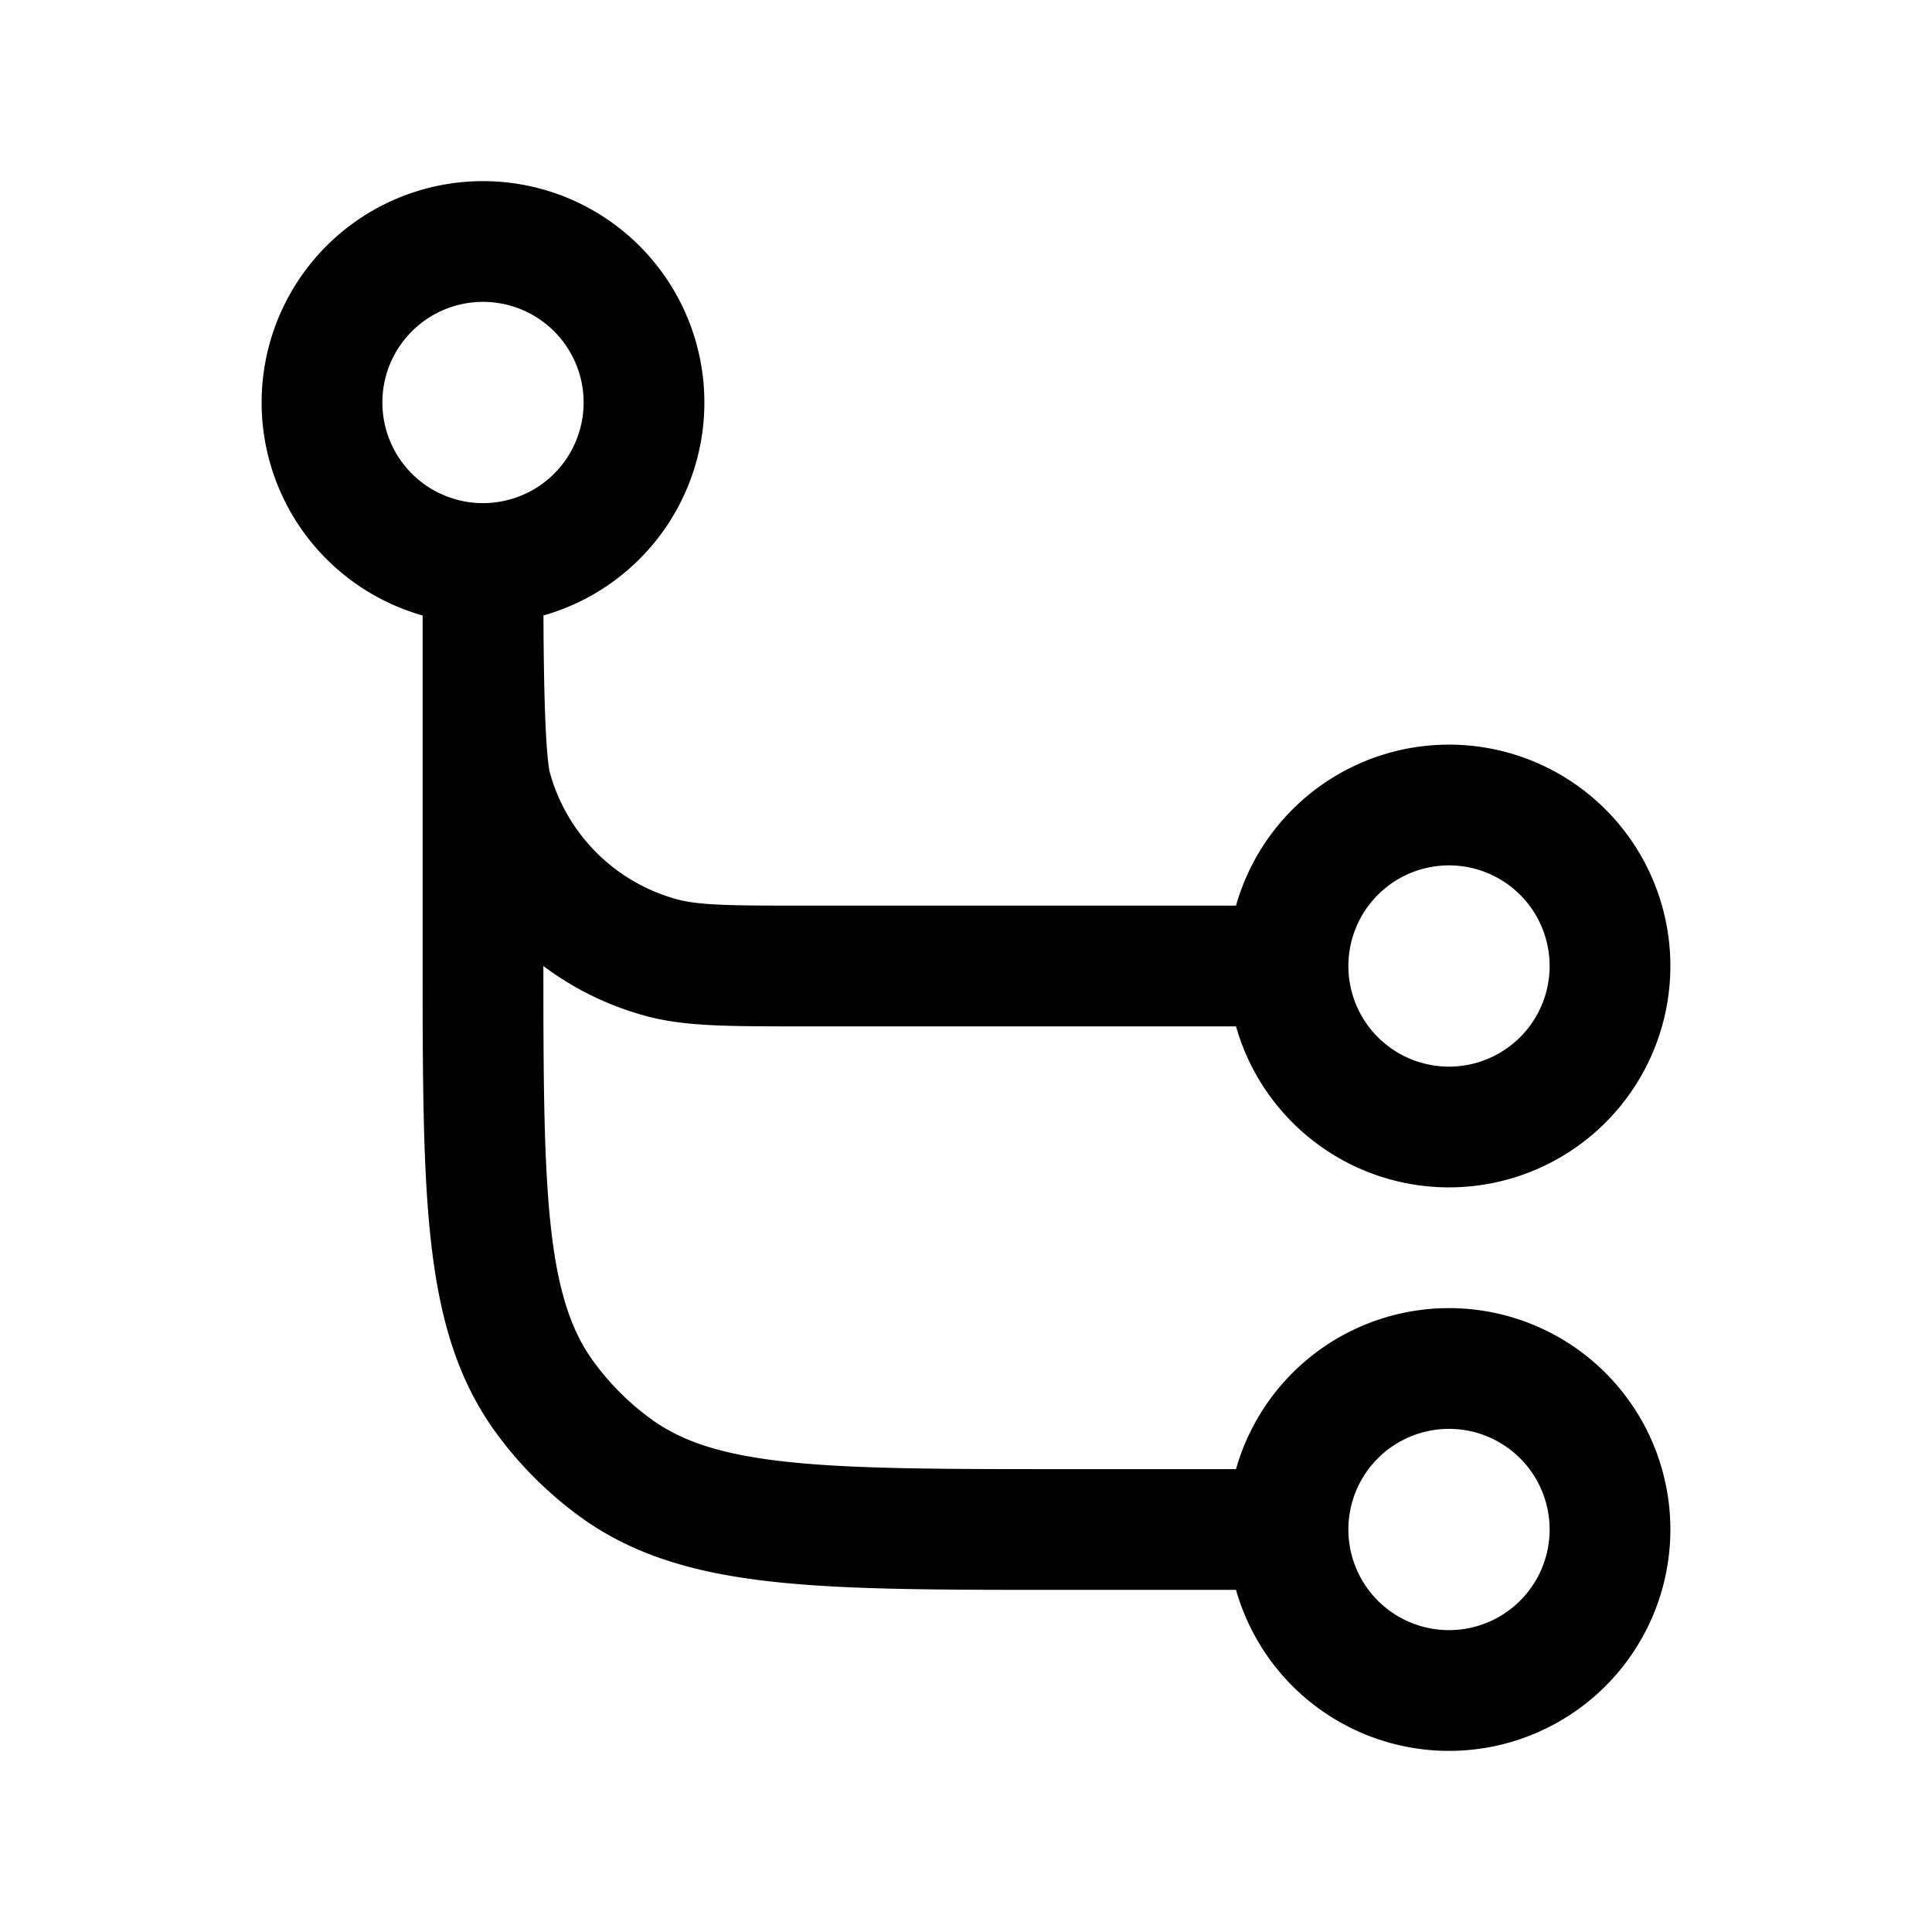 <svg id="directory1" xmlns="http://www.w3.org/2000/svg" fill="none" viewBox="0 0 24 24">
    <path stroke="currentColor" stroke-linecap="round" stroke-linejoin="round" stroke-width="1.5"
          d="M6 7a2 2 0 1 0 0-4 2 2 0 0 0 0 4m0 0c0 .93 0 2.395.102 2.776a3 3 0 0 0 2.122 2.122C8.605 12 9.07 12 10 12h6M6 7v4.8c0 3 0 4.5.764 5.551.247.34.545.638.885.885C8.7 19 10.2 19 13.2 19H16m0 0a2 2 0 1 0 4 0 2 2 0 0 0-4 0m0-7a2 2 0 1 0 4 0 2 2 0 0 0-4 0"/>
</svg>